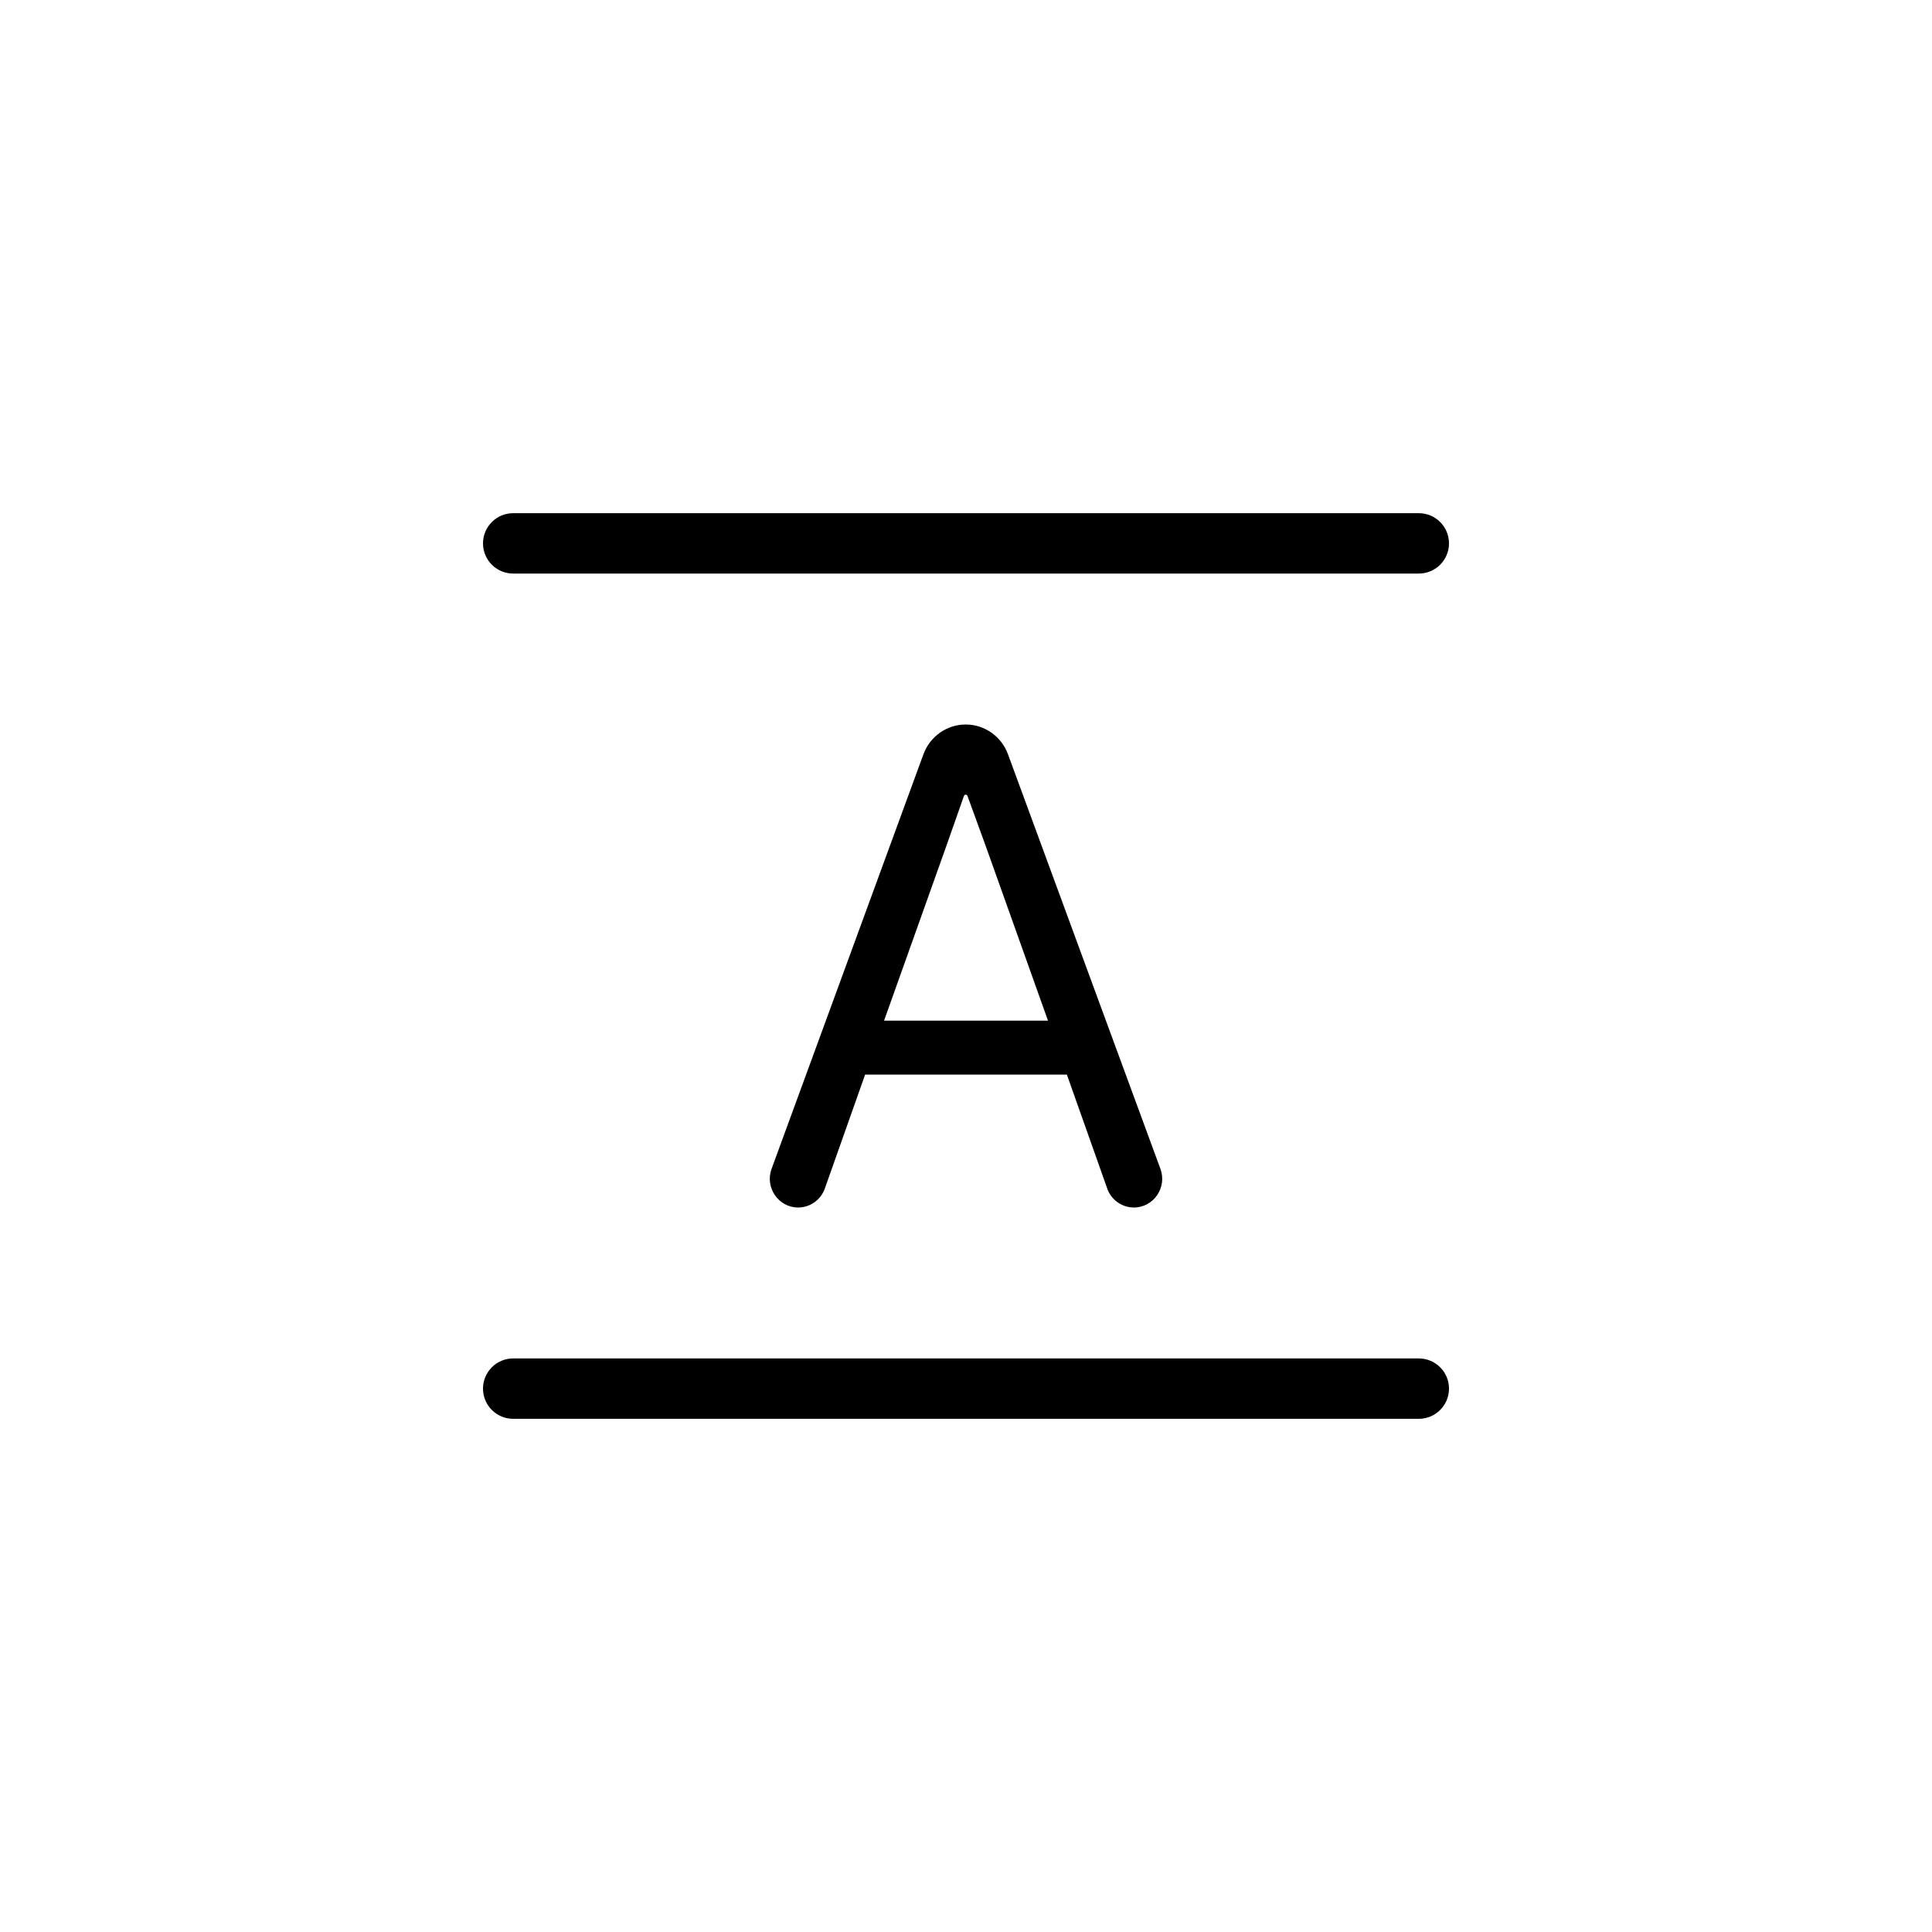 <svg width="32" height="32" viewBox="0 0 32 32" fill="none" xmlns="http://www.w3.org/2000/svg">
<path fill-rule="evenodd" clip-rule="evenodd" d="M23.5 9.5C23.776 9.5 24 9.276 24 9C24 8.724 23.776 8.5 23.5 8.5H8.5C8.224 8.5 8 8.724 8 9C8 9.276 8.224 9.5 8.5 9.5L23.5 9.5ZM15.295 12.493C15.404 12.197 15.683 12 15.995 12C16.307 12 16.586 12.196 16.695 12.492L19.22 19.359C19.334 19.669 19.108 20 18.78 20C18.582 20 18.405 19.874 18.339 19.685L17.671 17.799H14.329L13.662 19.685C13.595 19.874 13.418 20 13.22 20C12.893 20 12.666 19.669 12.78 19.359L15.295 12.493ZM17.358 16.905L16.33 14.022L16.024 13.182C16.02 13.17 16.008 13.162 15.995 13.162C15.982 13.162 15.97 13.17 15.966 13.183L15.671 14.022L14.643 16.905H17.358ZM24 23C24 23.276 23.776 23.5 23.5 23.5L8.5 23.5C8.224 23.5 8 23.276 8 23C8 22.724 8.224 22.5 8.5 22.5L23.5 22.5C23.776 22.5 24 22.724 24 23Z" fill="currentColor"/>
</svg>
